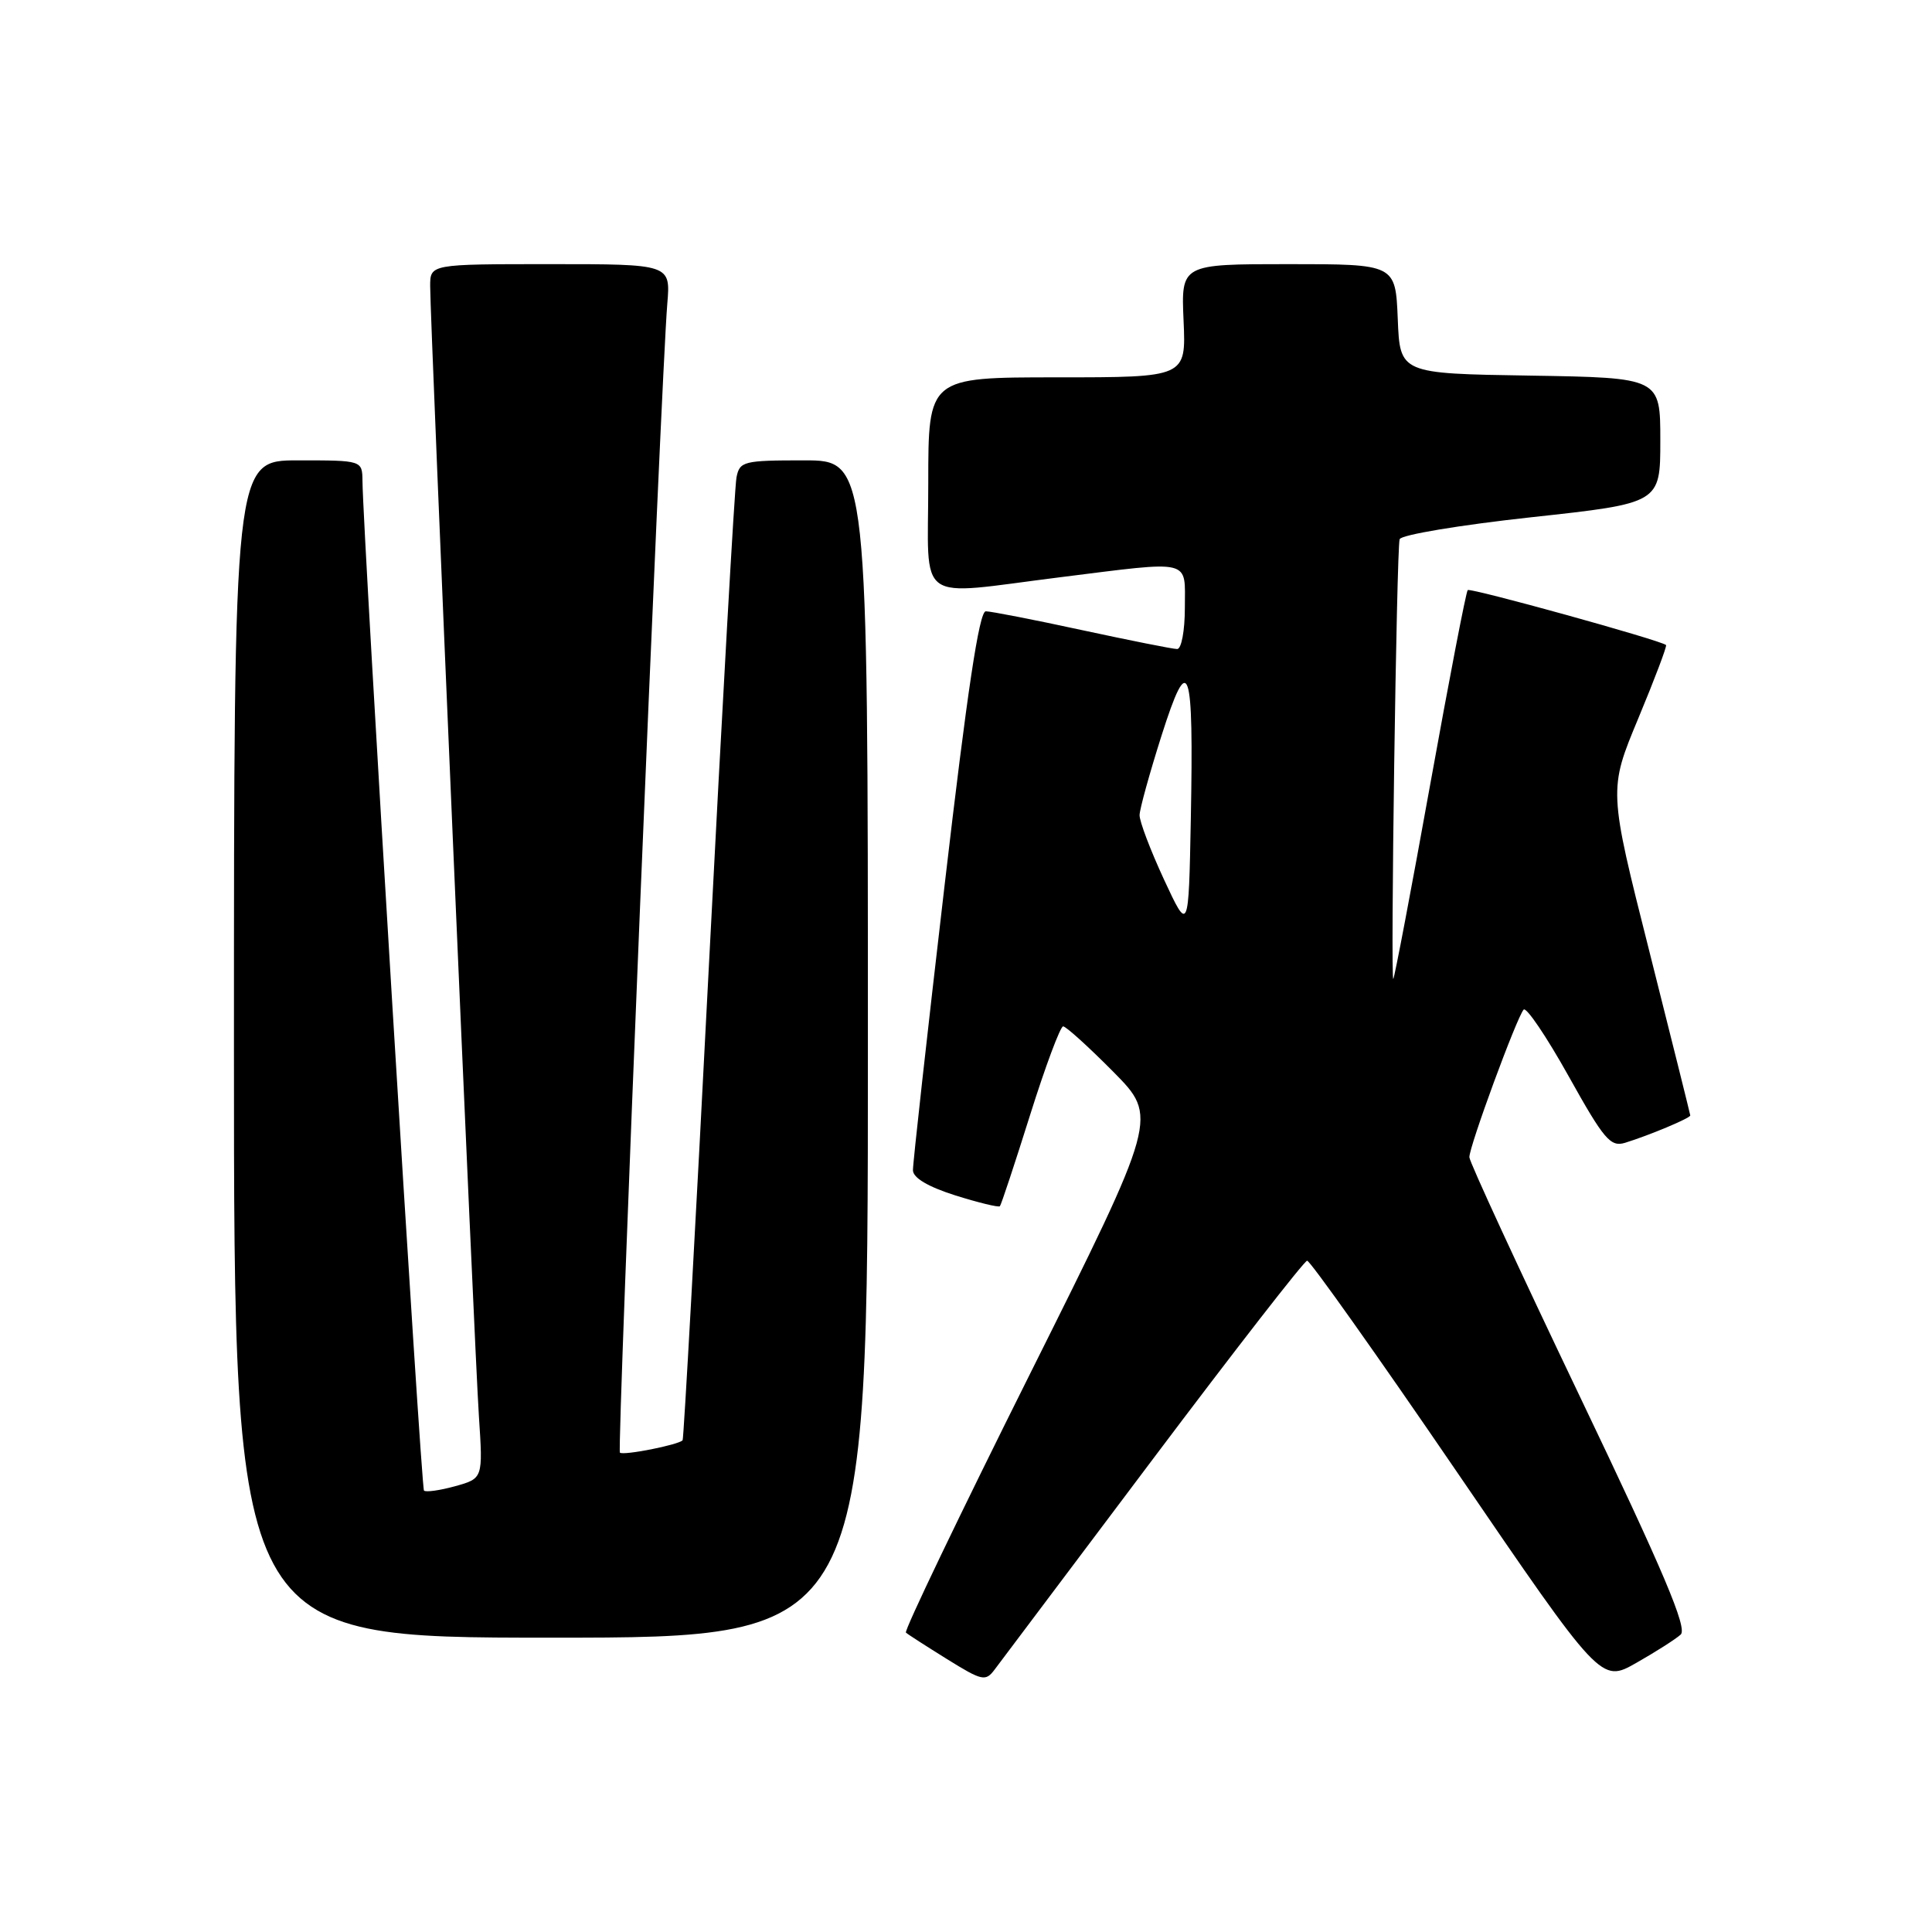 <?xml version="1.0" encoding="UTF-8" standalone="no"?>
<!DOCTYPE svg PUBLIC "-//W3C//DTD SVG 1.1//EN" "http://www.w3.org/Graphics/SVG/1.1/DTD/svg11.dtd" >
<svg xmlns="http://www.w3.org/2000/svg" xmlns:xlink="http://www.w3.org/1999/xlink" version="1.1" viewBox="0 0 256 256">
 <g >
 <path fill="currentColor"
d=" M 152.79 193.30 C 163.63 178.89 172.81 167.08 173.20 167.05 C 173.58 167.02 182.50 179.60 193.02 195.00 C 212.14 223.00 212.14 223.00 216.82 220.34 C 219.39 218.88 222.04 217.19 222.70 216.59 C 223.62 215.76 220.46 208.29 209.32 185.00 C 201.30 168.22 194.72 153.98 194.70 153.34 C 194.66 151.96 200.97 134.82 201.89 133.78 C 202.24 133.39 204.92 137.35 207.84 142.58 C 212.53 150.99 213.39 152.01 215.32 151.43 C 218.50 150.45 224.00 148.15 223.97 147.80 C 223.96 147.64 221.52 137.86 218.55 126.07 C 213.14 104.65 213.14 104.65 217.09 95.17 C 219.26 89.96 220.91 85.59 220.76 85.47 C 220.04 84.83 194.82 77.85 194.48 78.19 C 194.26 78.40 192.02 90.02 189.50 104.00 C 186.98 117.98 184.78 129.55 184.62 129.71 C 184.23 130.10 185.05 72.77 185.46 71.45 C 185.64 70.87 193.45 69.57 202.89 68.54 C 220.00 66.68 220.00 66.68 220.00 58.36 C 220.00 50.05 220.00 50.05 202.75 49.77 C 185.50 49.50 185.50 49.50 185.21 42.25 C 184.91 35.00 184.91 35.00 170.71 35.00 C 156.50 35.00 156.50 35.00 156.83 42.50 C 157.16 50.00 157.16 50.00 140.08 50.00 C 123.00 50.00 123.00 50.00 123.00 64.00 C 123.00 80.32 121.03 78.92 140.46 76.49 C 158.16 74.28 157.00 74.00 157.00 80.50 C 157.00 83.56 156.55 86.00 155.98 86.00 C 155.42 86.00 149.76 84.87 143.40 83.50 C 137.04 82.12 131.29 81.00 130.62 81.00 C 129.75 81.00 128.15 91.66 125.17 117.25 C 122.84 137.19 120.95 154.21 120.97 155.07 C 120.99 156.08 122.97 157.25 126.59 158.40 C 129.66 159.36 132.32 160.01 132.49 159.83 C 132.66 159.65 134.46 154.21 136.49 147.75 C 138.52 141.29 140.50 136.00 140.87 136.00 C 141.25 136.00 144.24 138.71 147.51 142.01 C 153.46 148.03 153.46 148.03 136.52 181.97 C 127.20 200.63 119.78 216.09 120.04 216.33 C 120.29 216.56 122.75 218.14 125.50 219.85 C 130.14 222.73 130.59 222.83 131.79 221.23 C 132.50 220.28 141.95 207.71 152.79 193.30 Z  M 115.00 139.00 C 115.00 61.00 115.00 61.00 106.52 61.00 C 98.52 61.00 98.01 61.13 97.59 63.25 C 97.34 64.49 95.70 93.62 93.93 128.00 C 92.17 162.38 90.60 190.65 90.45 190.84 C 89.93 191.45 82.57 192.90 82.14 192.48 C 81.74 192.07 87.58 50.37 88.42 40.25 C 88.86 35.00 88.86 35.00 72.93 35.00 C 57.00 35.00 57.00 35.00 57.00 37.91 C 57.00 42.76 62.87 178.90 63.46 187.70 C 64.00 195.90 64.00 195.90 60.31 196.93 C 58.28 197.49 56.42 197.75 56.18 197.51 C 55.79 197.13 48.10 70.82 48.03 63.75 C 48.00 61.00 48.00 61.00 39.50 61.00 C 31.00 61.00 31.00 61.00 31.00 139.00 C 31.00 217.00 31.00 217.00 73.00 217.00 C 115.00 217.00 115.00 217.00 115.00 139.00 Z  M 154.23 116.53 C 152.44 112.66 150.98 108.83 151.00 108.00 C 151.02 107.17 152.33 102.45 153.90 97.50 C 157.54 86.07 158.18 87.88 157.79 108.53 C 157.50 123.56 157.50 123.56 154.23 116.53 Z "/>
</g>
</svg>